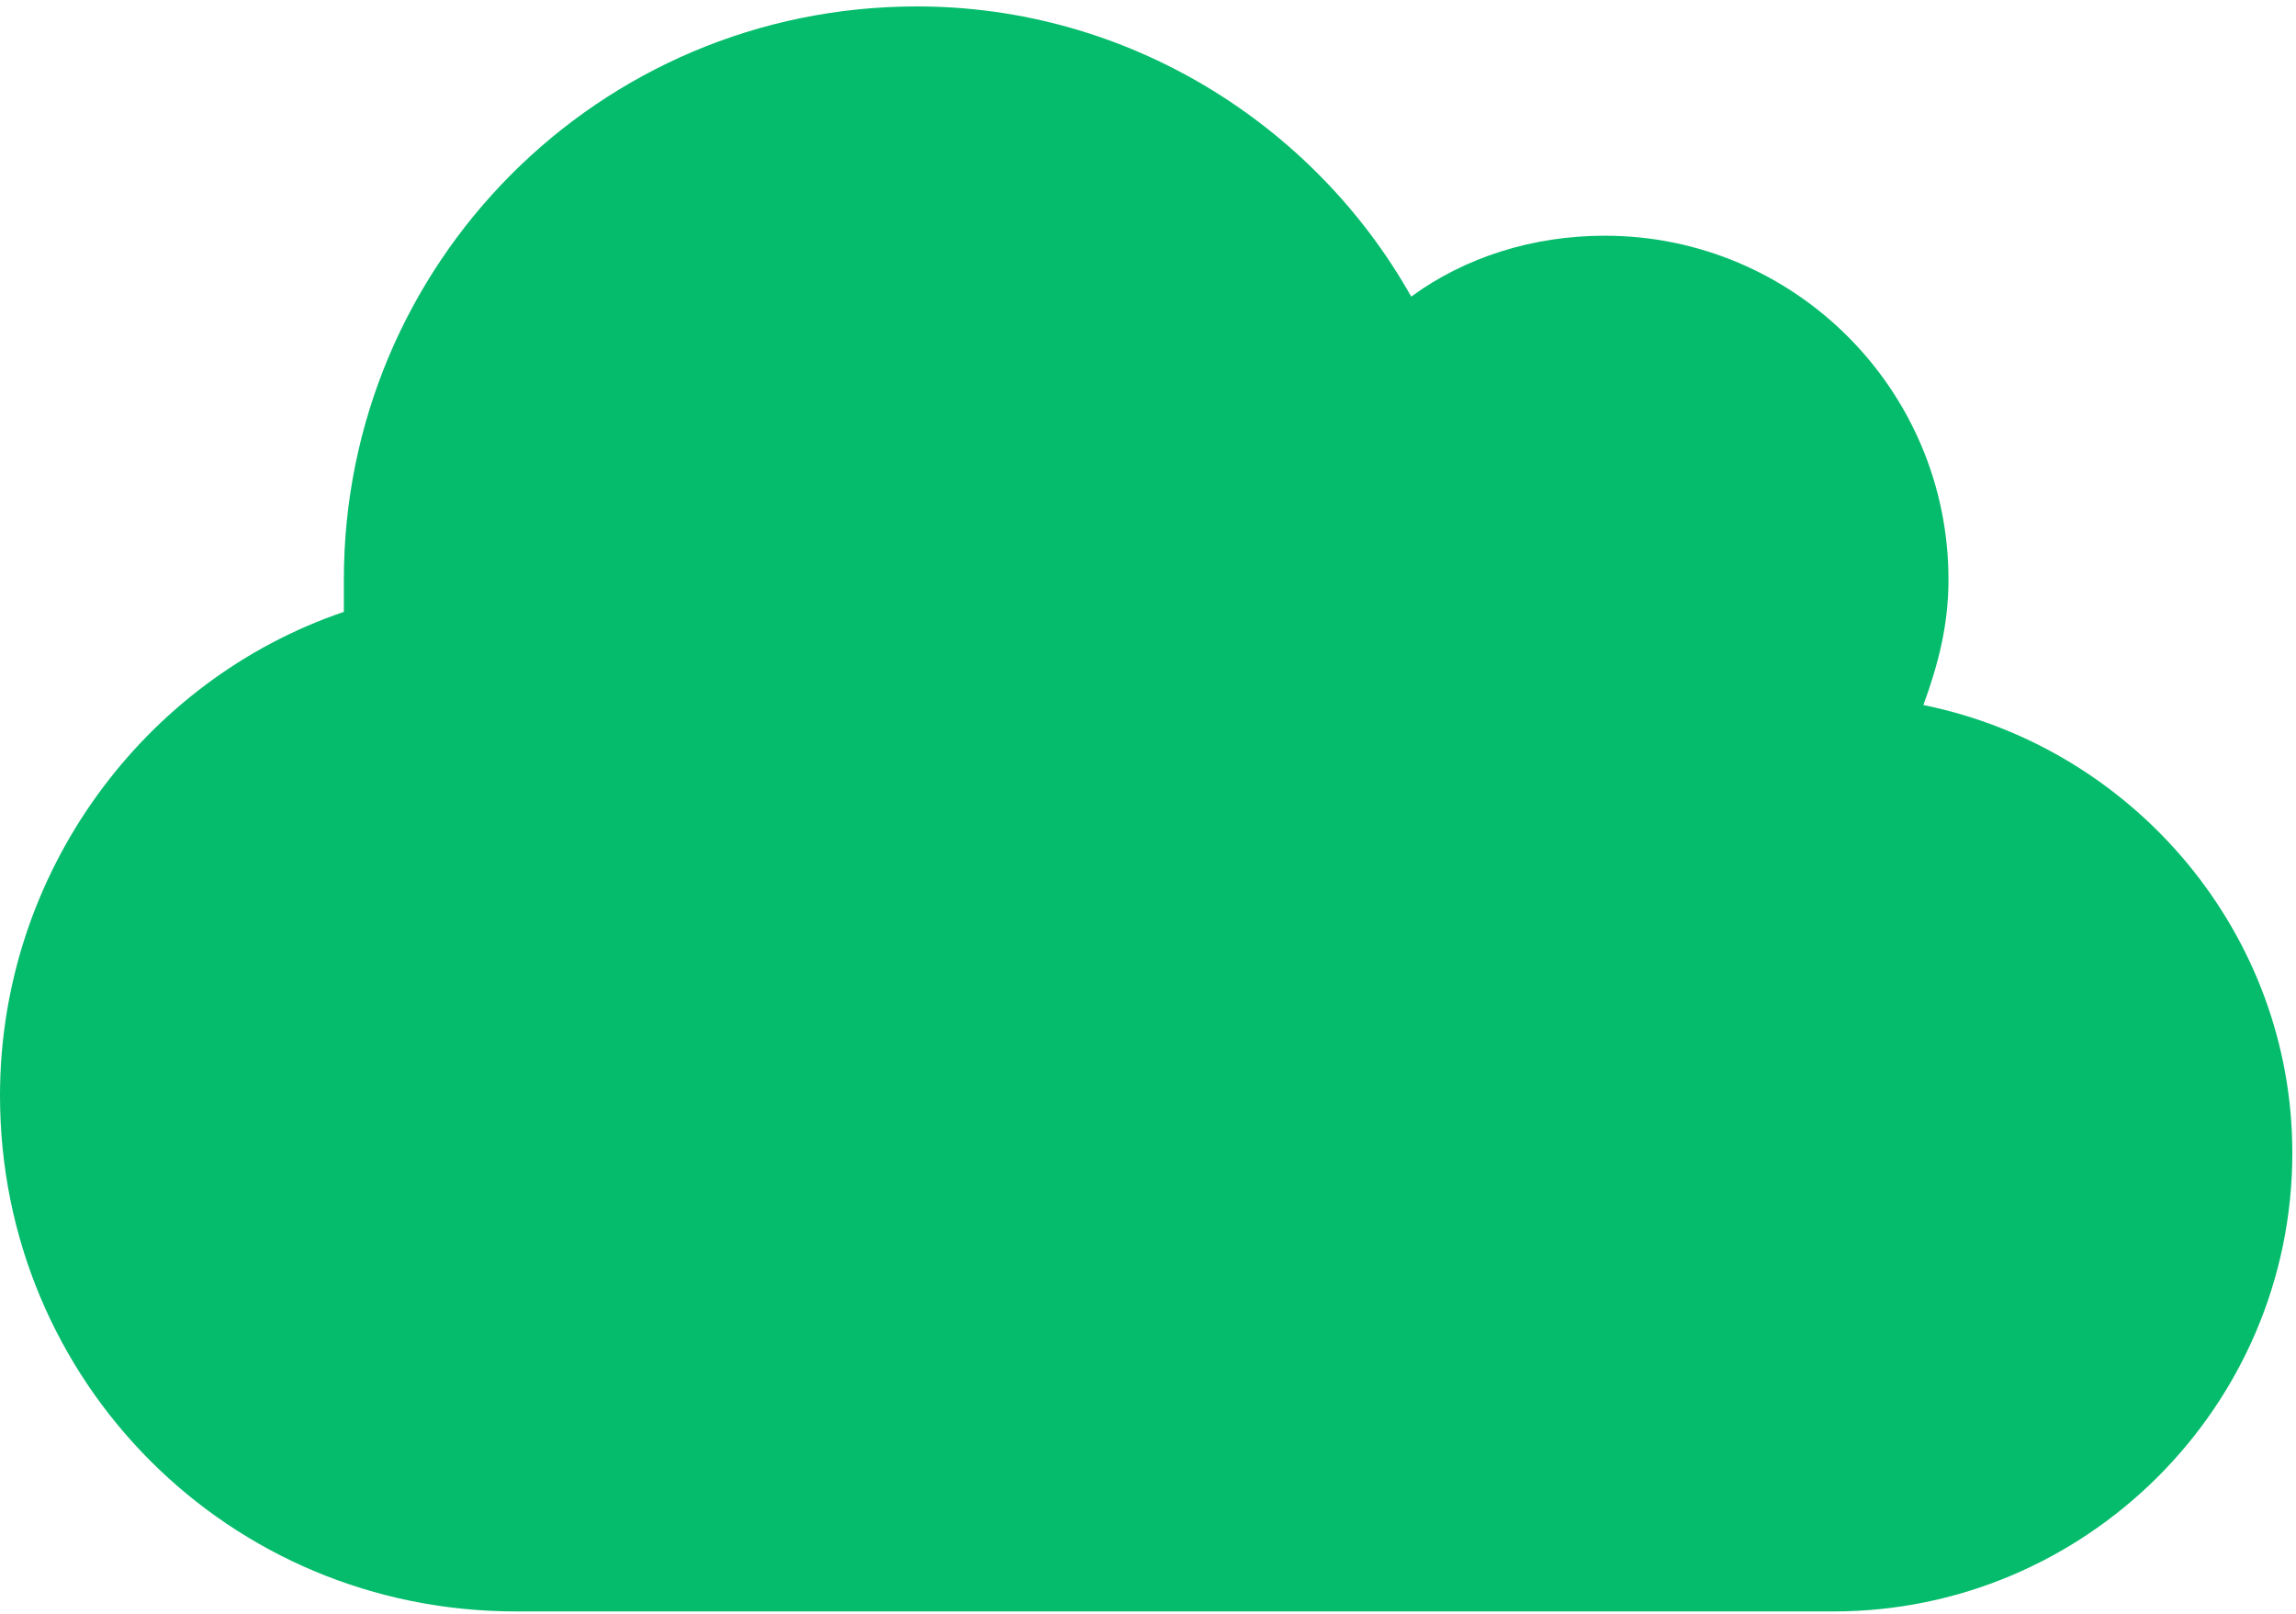 <svg width="313" height="220" viewBox="0 0 313 220" fill="none" xmlns="http://www.w3.org/2000/svg">
<path d="M262.207 96.09C264.16 90.719 265.625 85.348 265.625 79C265.625 53.121 244.629 32.125 218.75 32.125C208.984 32.125 199.707 35.055 192.383 40.426C179.199 16.988 153.809 0.875 125 0.875C81.543 0.875 46.875 36.031 46.875 79C46.875 80.465 46.875 81.93 46.875 83.394C19.531 92.672 0 119.039 0 149.312C0 188.375 31.25 219.625 70.312 219.625H250C284.18 219.625 312.5 191.793 312.5 157.125C312.5 127.34 291.016 101.949 262.207 96.09Z" fill="#05BC6C"/>
</svg>
